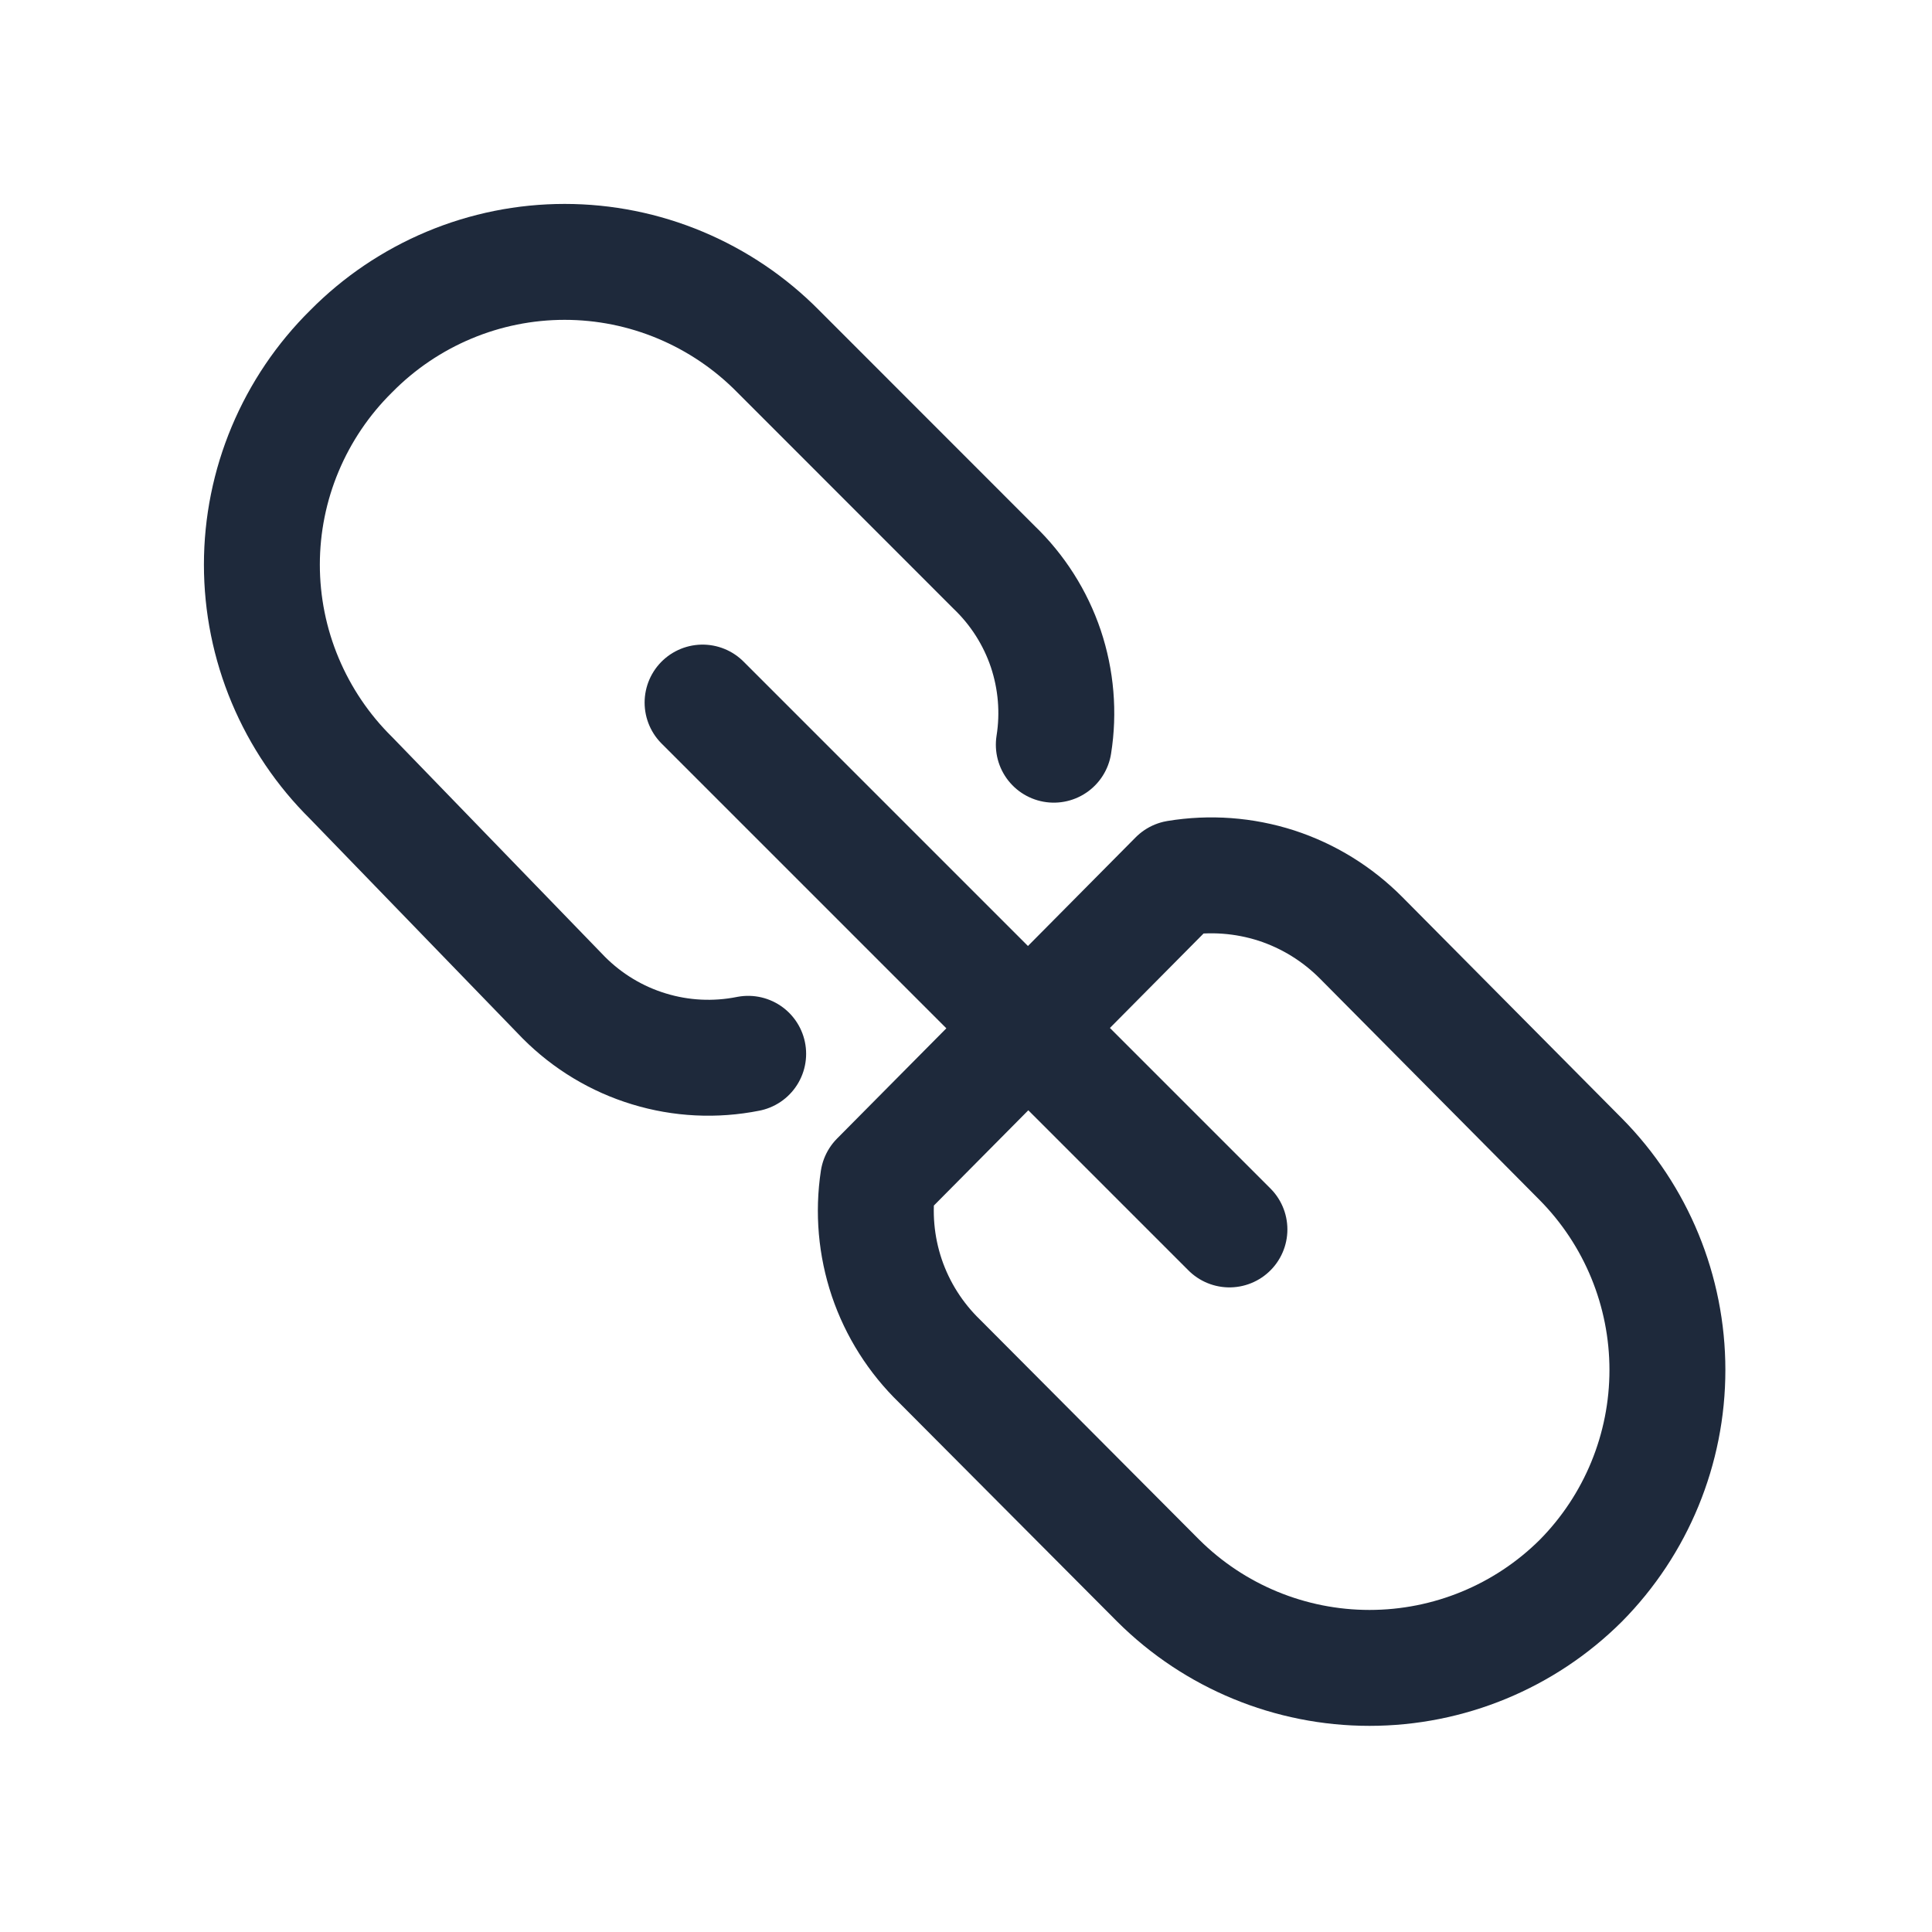 <svg width="20" height="20" viewBox="0 0 20 20" fill="none" xmlns="http://www.w3.org/2000/svg">
<path d="M7.745 10.909C7.404 10.977 7.051 10.96 6.718 10.858C6.385 10.757 6.082 10.574 5.836 10.327L3.636 8.055C3.343 7.766 3.111 7.422 2.952 7.043C2.793 6.664 2.711 6.257 2.711 5.845C2.711 5.434 2.793 5.027 2.952 4.648C3.111 4.269 3.343 3.925 3.636 3.636V3.636C3.925 3.343 4.269 3.111 4.648 2.952C5.027 2.793 5.434 2.711 5.845 2.711C6.257 2.711 6.664 2.793 7.043 2.952C7.422 3.111 7.766 3.343 8.055 3.636L10.291 5.873C10.534 6.106 10.718 6.395 10.826 6.715C10.933 7.035 10.962 7.376 10.909 7.709M7.273 7.273L12.727 12.727L7.273 7.273ZM12.182 9.091C12.526 9.034 12.879 9.06 13.212 9.167C13.544 9.275 13.845 9.461 14.091 9.709L16.364 12C16.939 12.581 17.261 13.365 17.261 14.182C17.261 14.999 16.939 15.783 16.364 16.364C15.783 16.942 14.997 17.266 14.177 17.266C13.358 17.266 12.572 16.942 11.991 16.364L9.727 14.091C9.479 13.851 9.291 13.555 9.18 13.227C9.07 12.9 9.039 12.551 9.091 12.209L12.182 9.091Z" stroke="#1E293B" stroke-width="1.2" stroke-linecap="round" stroke-linejoin="round"/>
</svg>

